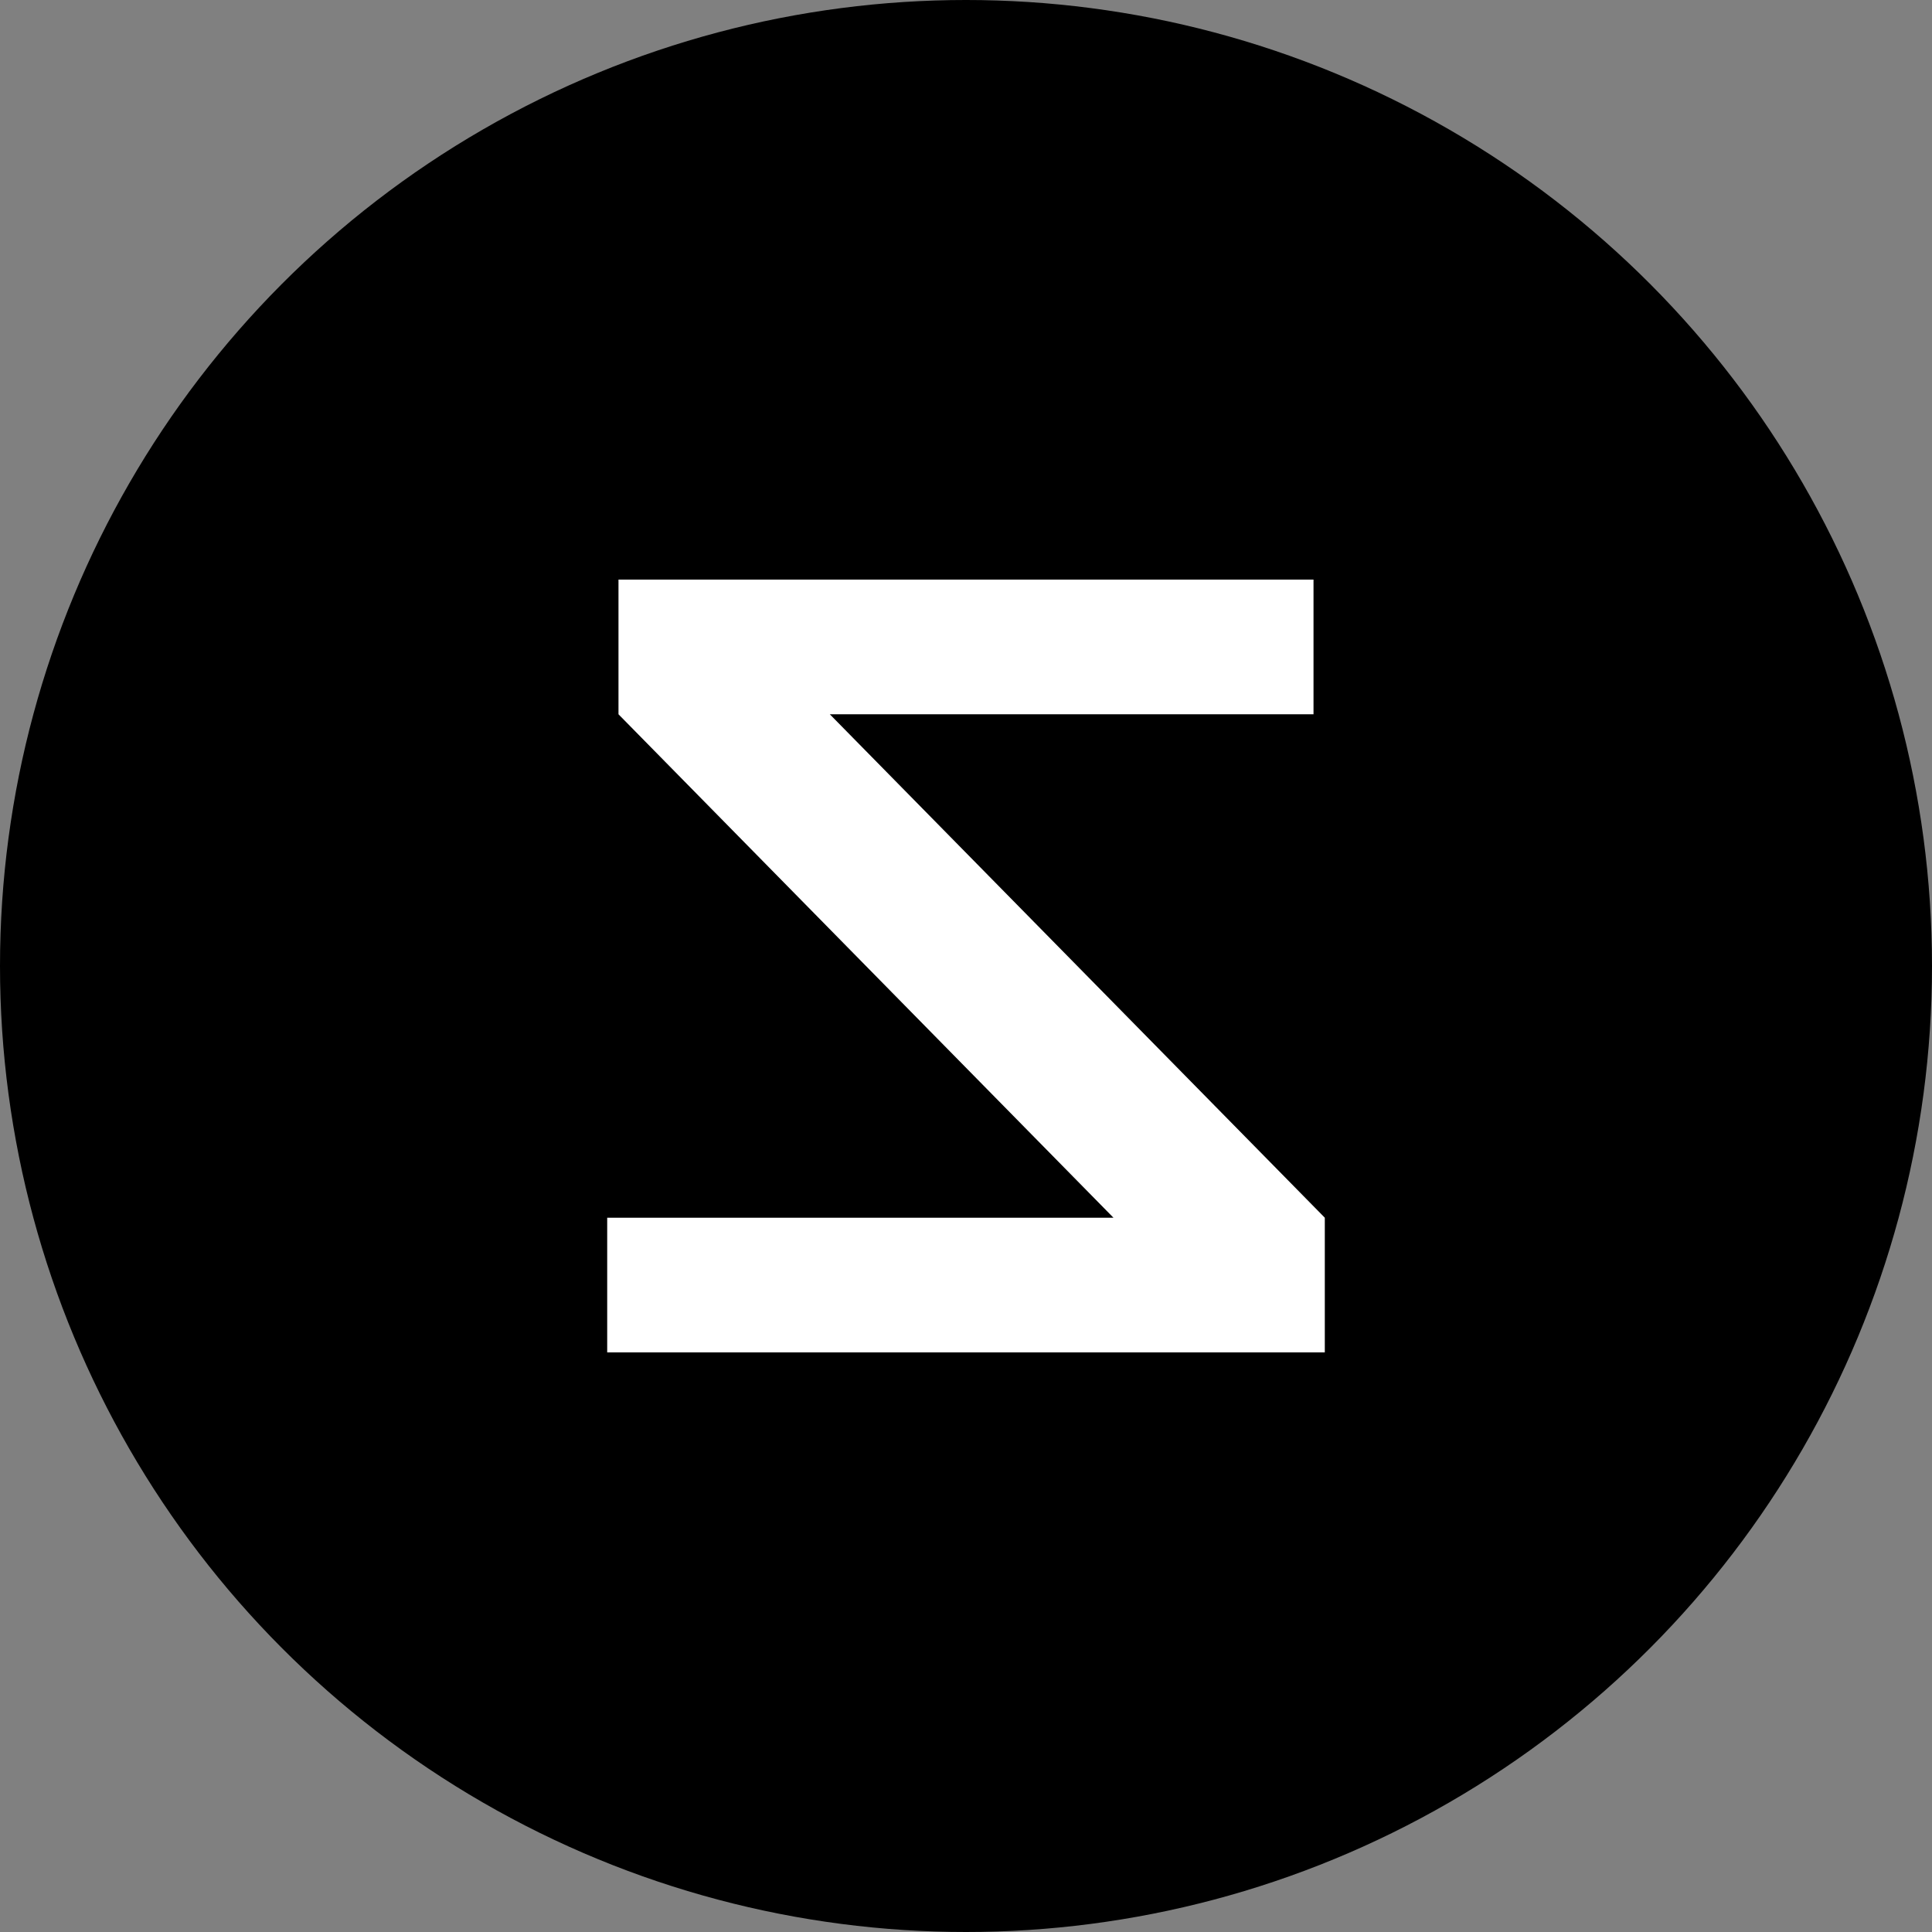 <svg width="70" height="70" viewBox="0 0 70 70" fill="none" xmlns="http://www.w3.org/2000/svg">
<rect x="0" y="0" width="70" height="70" fill="#808080" stroke="none"/>
<circle cx="35" cy="35" r="35" fill="black"/>
<path d="M40.343 44.12L22.409 25.88V21H47.591V25.88H30.066L48 44.12V49H22V44.12H40.343Z" fill="white"/>
</svg>
